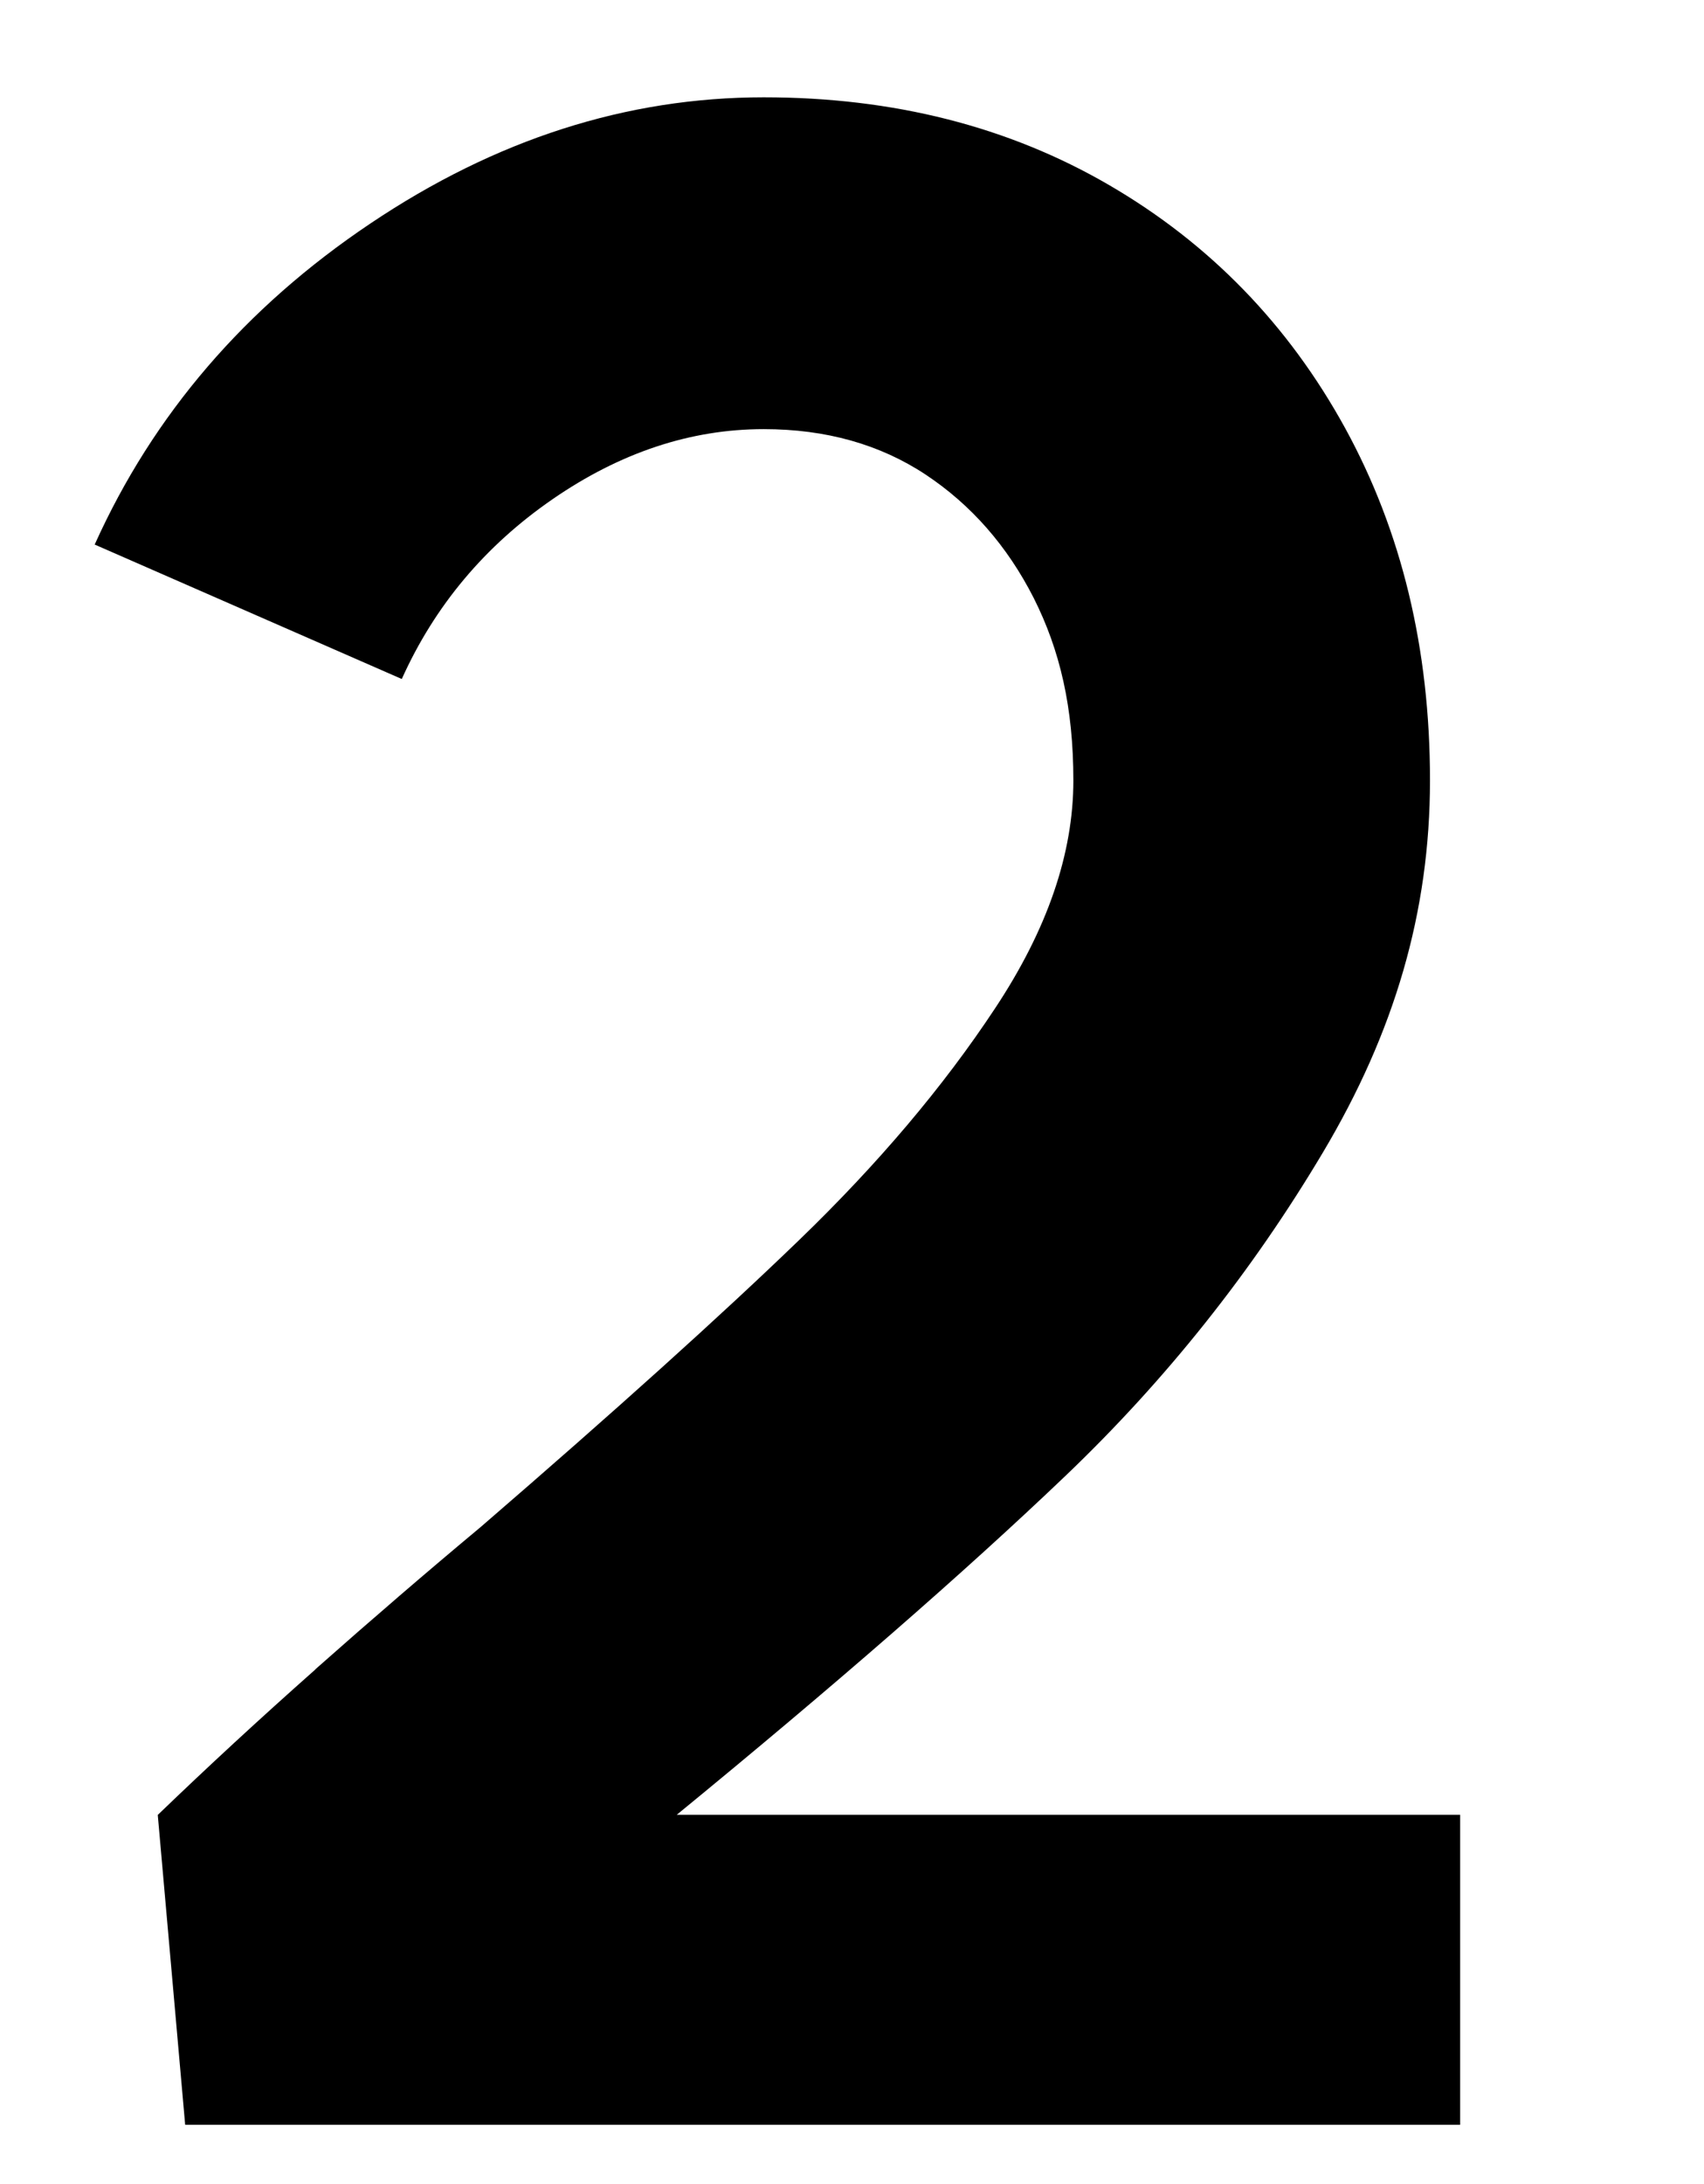 <?xml version="1.0" encoding="UTF-8"?><svg id="Layer_1" xmlns="http://www.w3.org/2000/svg" viewBox="0 0 93.22 119.41">
<path d="M17.25,91.26c3.05-2.7,6.07-5.3,9.07-7.8,7.3-6.3,13.1-11.52,17.4-15.67,4.3-4.15,7.88-8.37,10.72-12.67,2.85-4.3,4.28-8.45,4.28-12.45s-.73-7.12-2.17-9.98c-1.45-2.85-3.43-5.1-5.92-6.75-2.5-1.65-5.45-2.48-8.85-2.48-4,0-7.85,1.28-11.55,3.83-3.7,2.55-6.45,5.83-8.25,9.83l-16.8-7.35c3.2-7.1,8.22-12.95,15.08-17.55,6.85-4.6,14.02-6.9,21.52-6.9,7.1,0,13.4,1.6,18.9,4.8,5.5,3.2,9.8,7.63,12.9,13.27,3.1,5.65,4.65,12.07,4.65,19.27s-1.95,13.78-5.85,20.33c-3.9,6.55-8.6,12.45-14.1,17.7-5.5,5.25-12.65,11.48-21.45,18.68-6.7,5.4-12,9.9-15.9,13.5l-12.3-13.65c2.7-2.6,5.57-5.25,8.62-7.95ZM8.63,99.21h71.25v16.95H10.13l-1.5-16.95Z" style="stroke-width:0px;"/>
</svg>